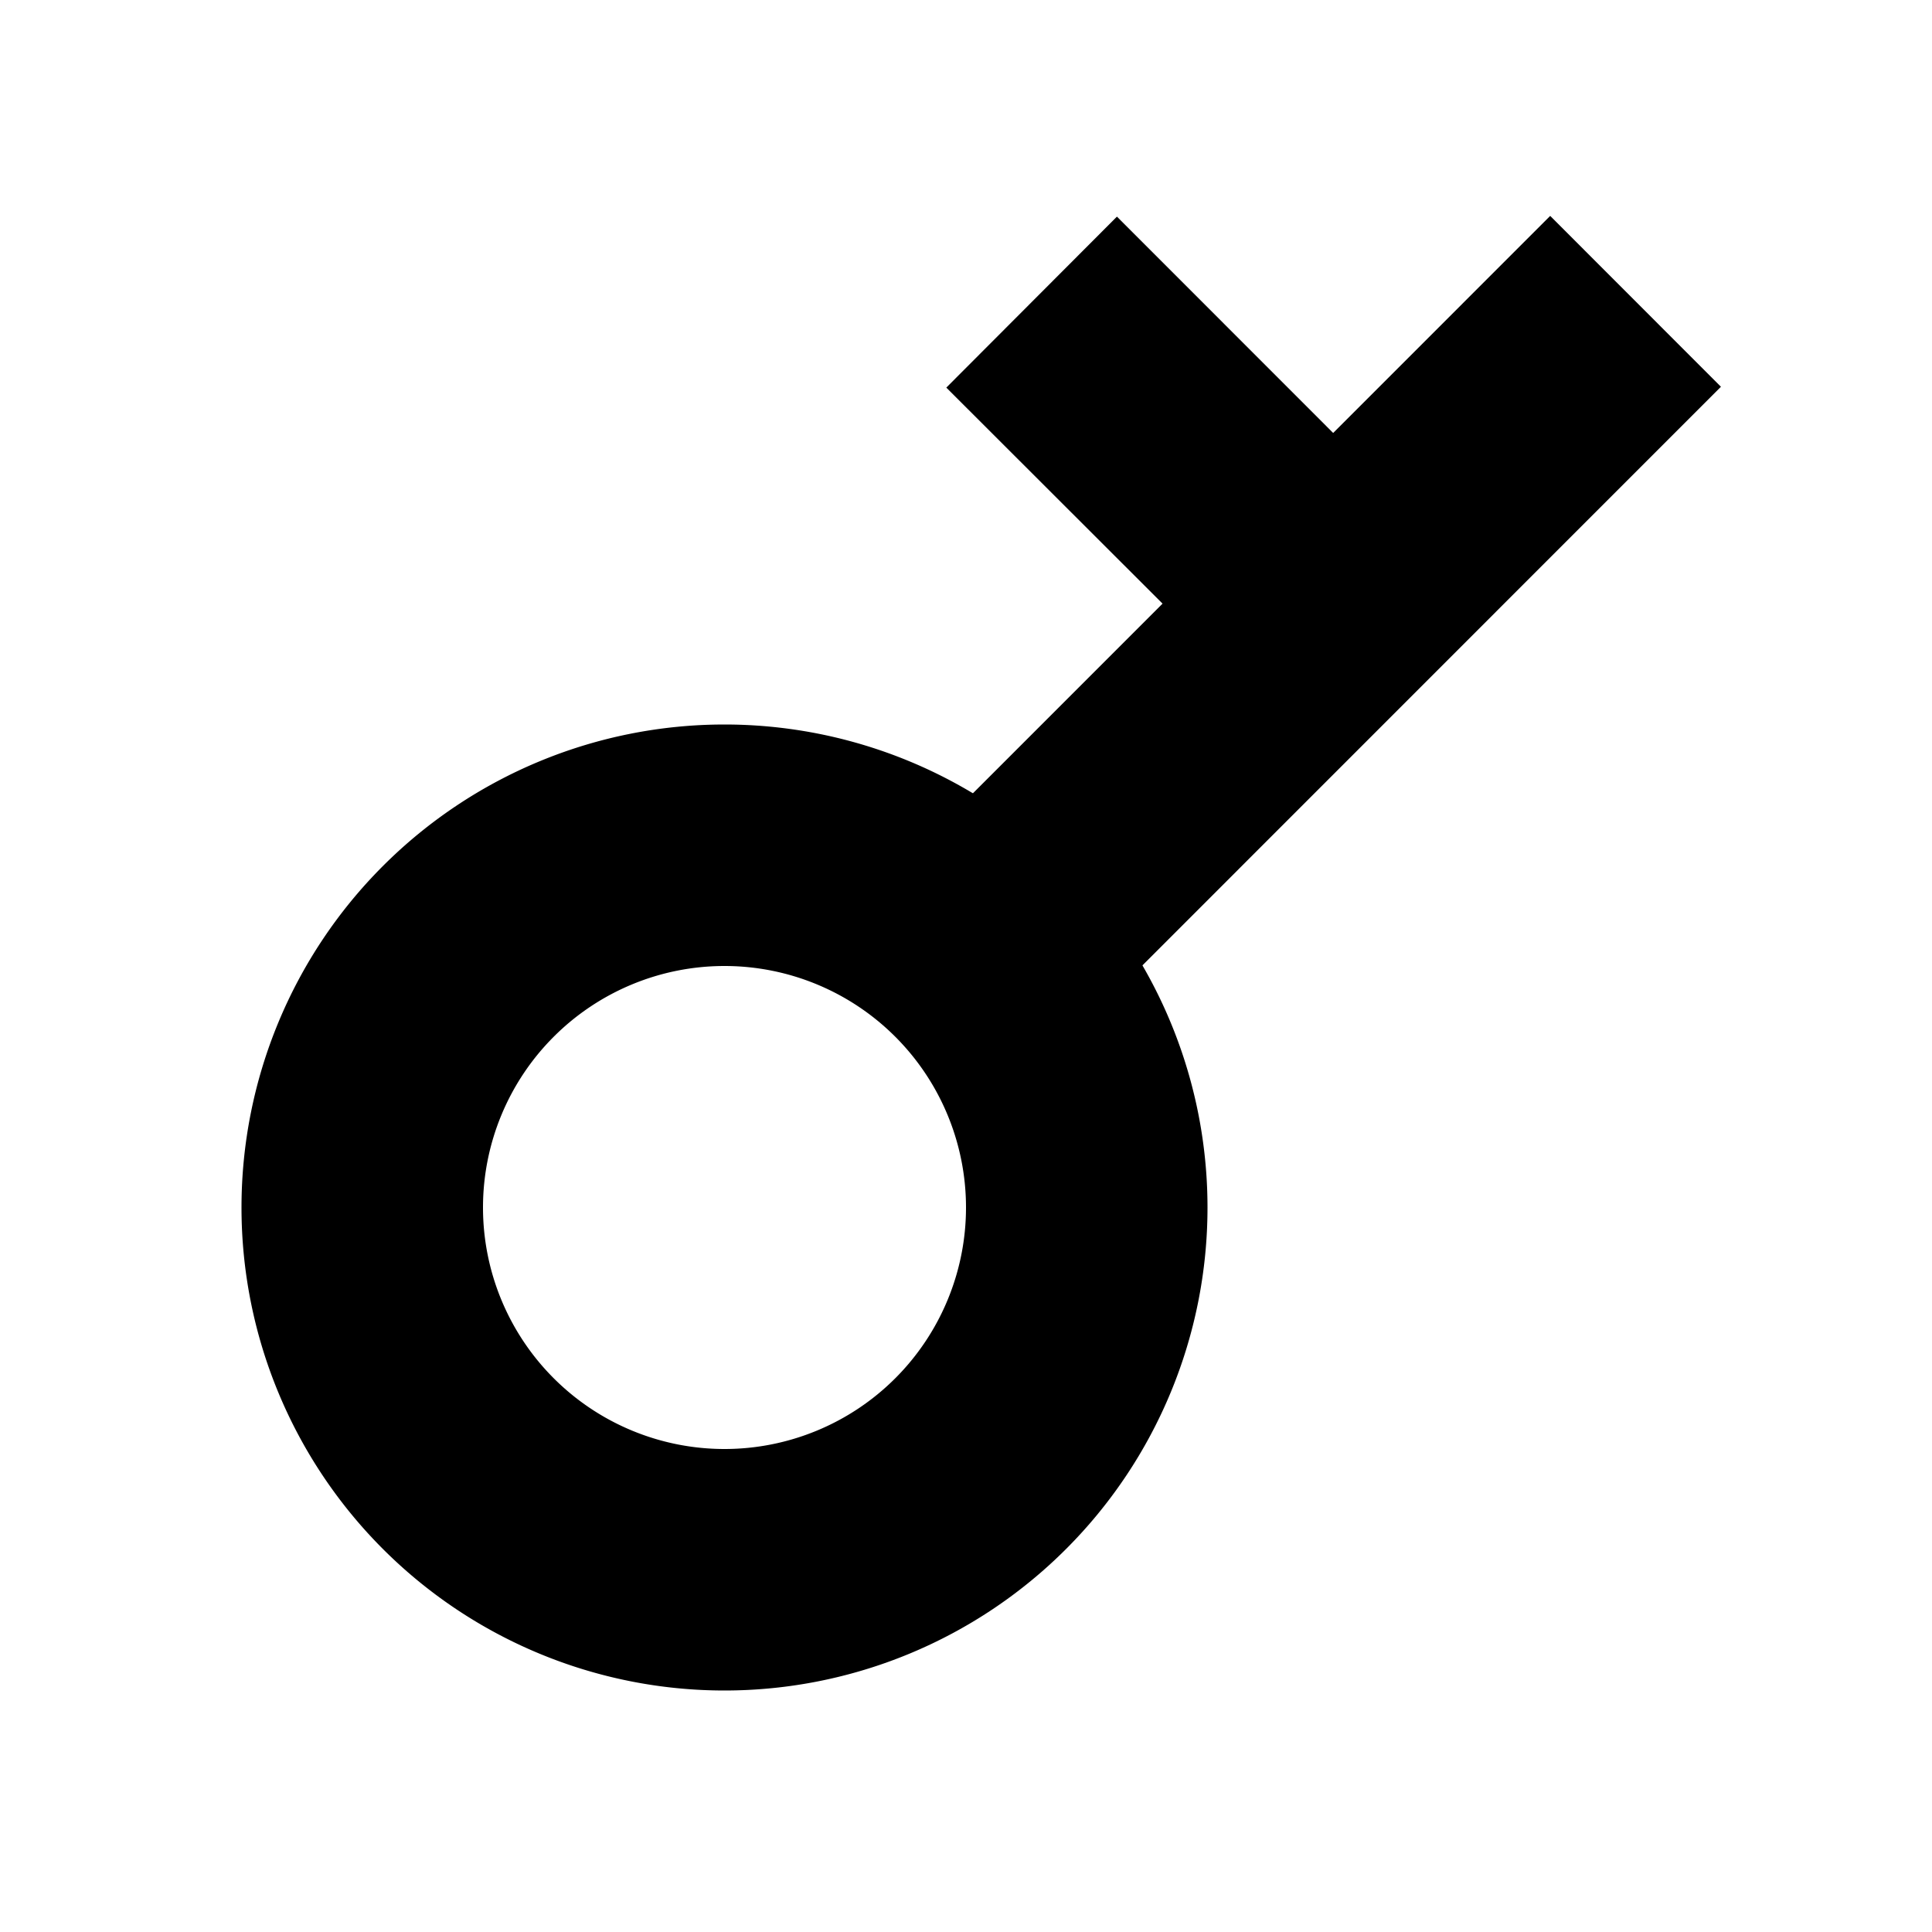 <svg t="1600682227794" class="icon" viewBox="0 0 1024 1024" version="1.1" xmlns="http://www.w3.org/2000/svg" p-id="15563" width="128" height="128"><path d="M384 512a128 128 0 1 1-128 128 128 128 0 0 1 128-128m0-128a256 256 0 1 0 256 256 256 256 0 0 0-256-256z" p-id="15564"></path><path d="M501.696 434.432l319.936-320 90.496 90.56-319.936 320z" p-id="15565"></path><path d="M501.568 205.44L592 114.816l128 128.064L629.696 333.44z" p-id="15566"></path></svg>
